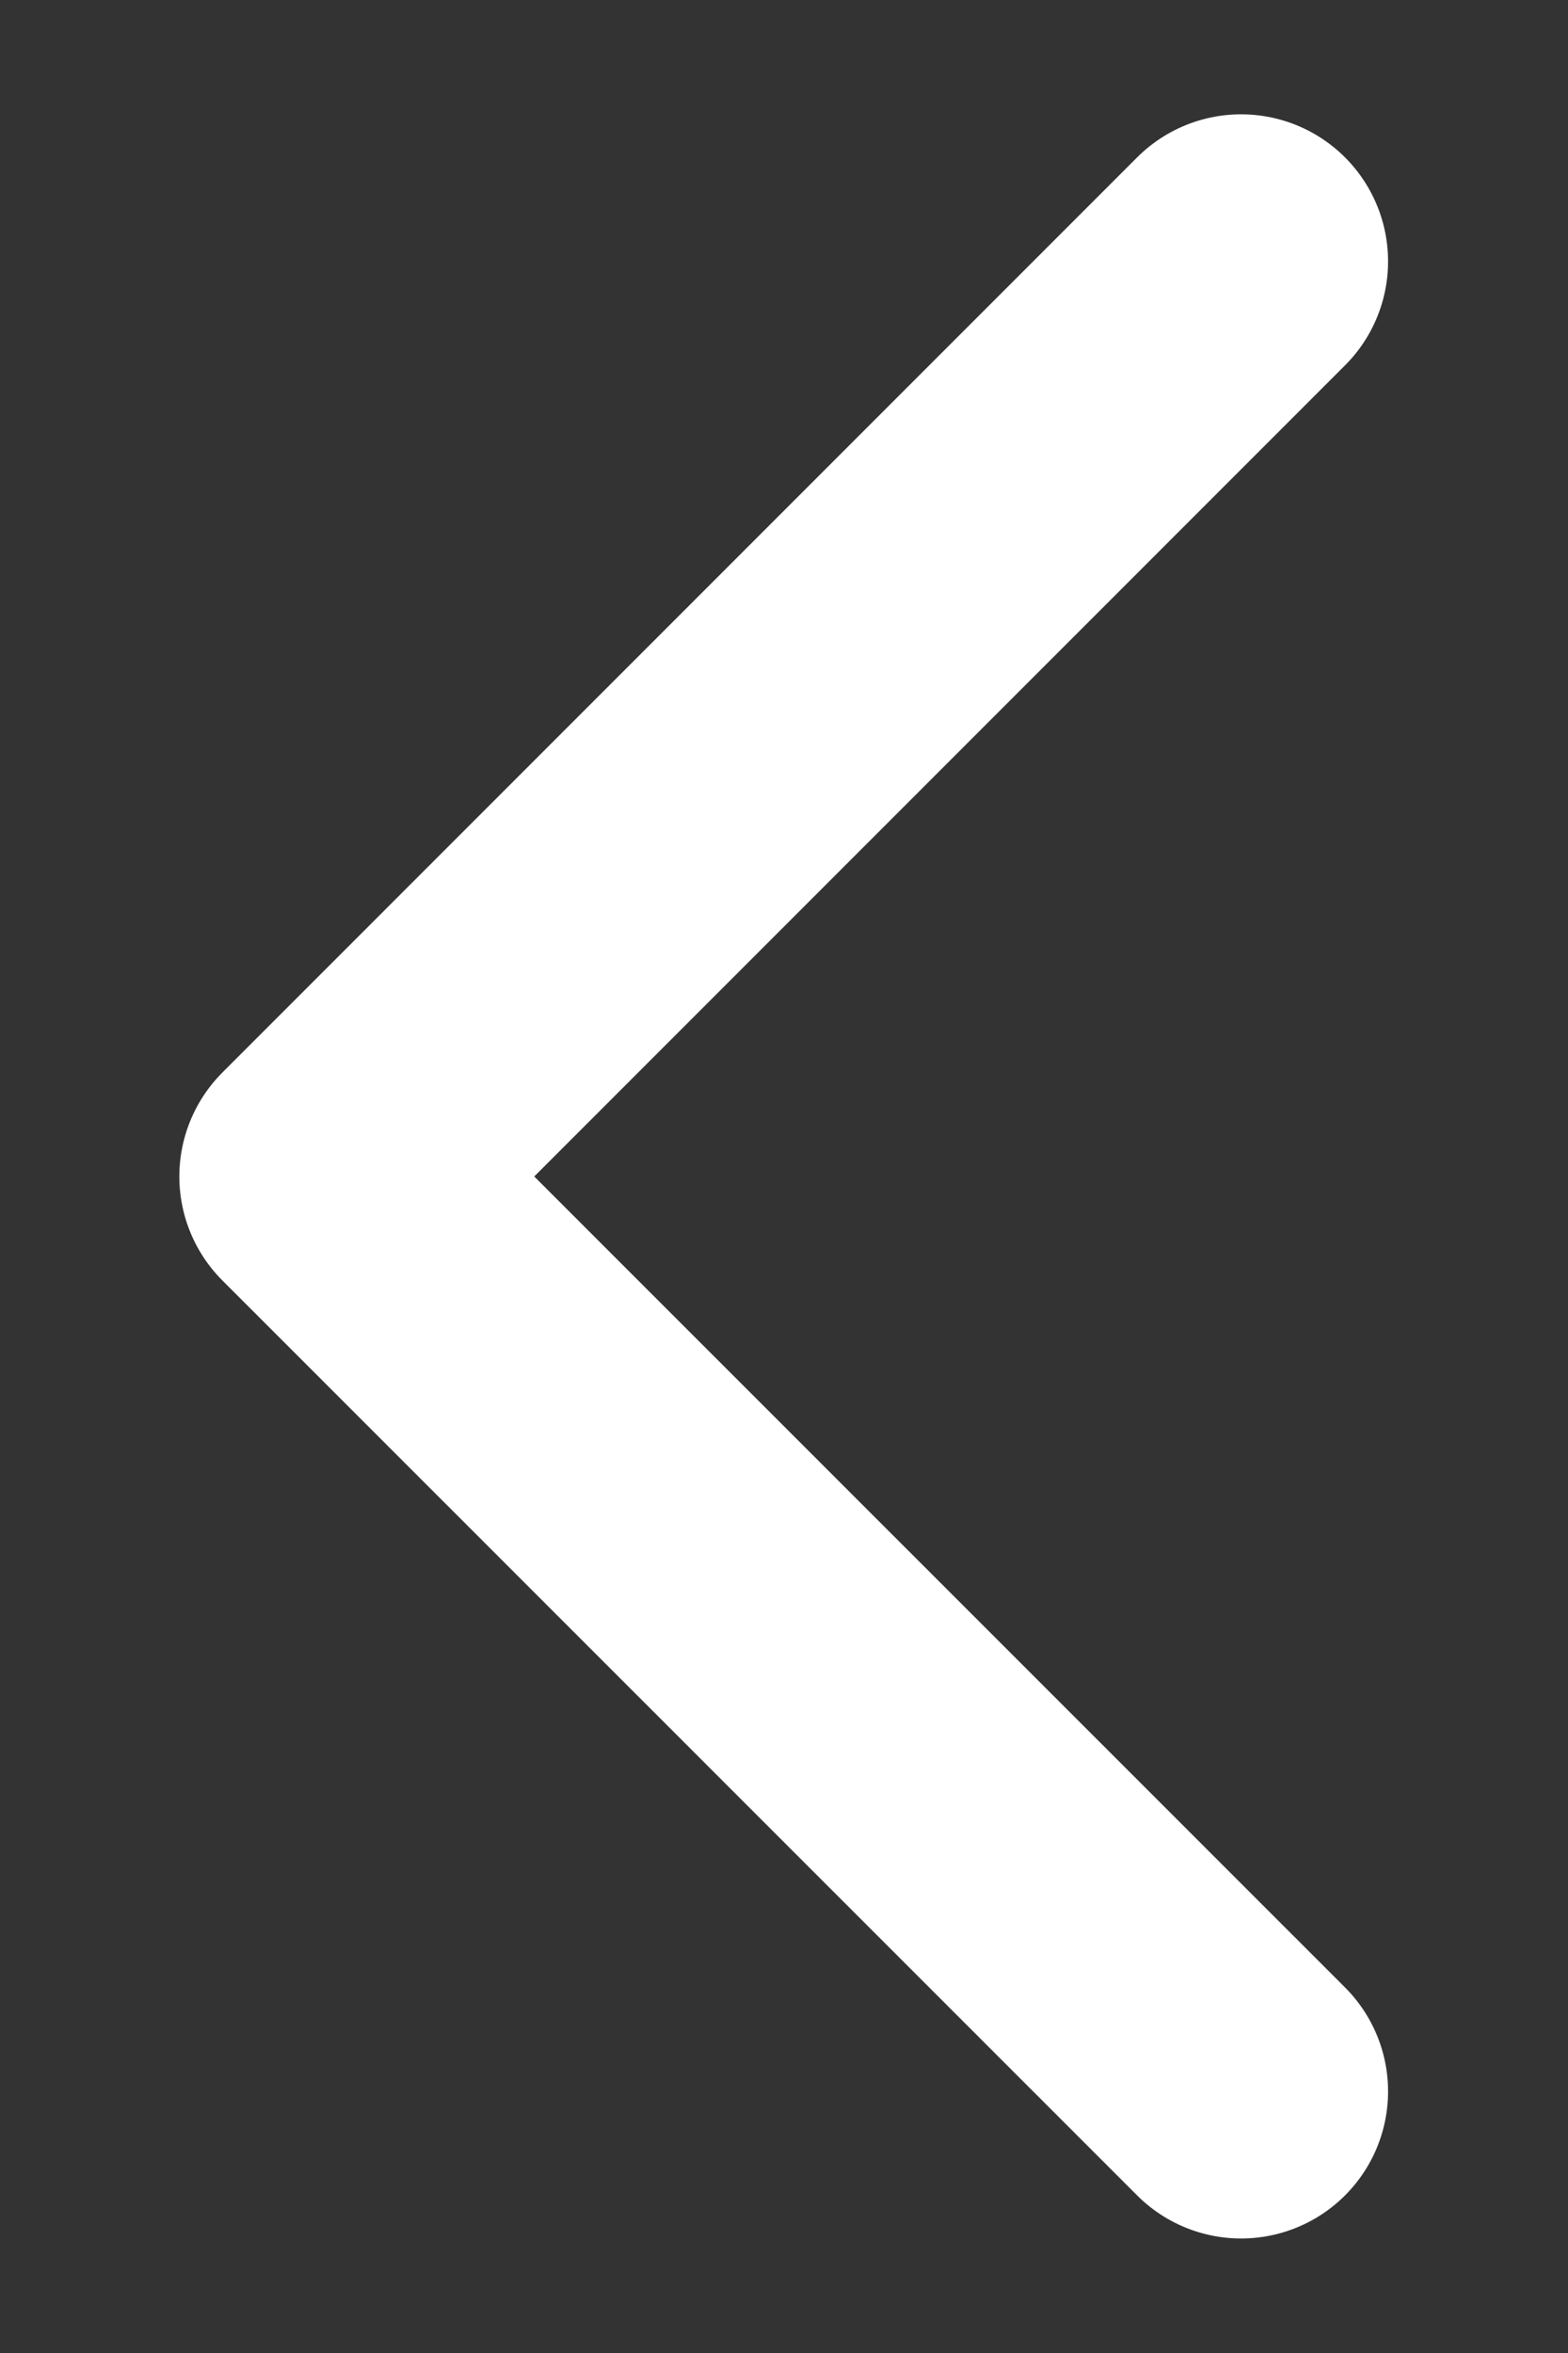 <svg width="8" height="12" viewBox="0 0 8 12" fill="none" xmlns="http://www.w3.org/2000/svg">
<rect x="0" y="0" width="8" height="12" fill="#333333" stroke="none"/>
<path d="M6.332 10.666L1.665 6L6.332 1.333" stroke="white" stroke-width="1.5" stroke-linecap="round" stroke-linejoin="round"/>
</svg>
